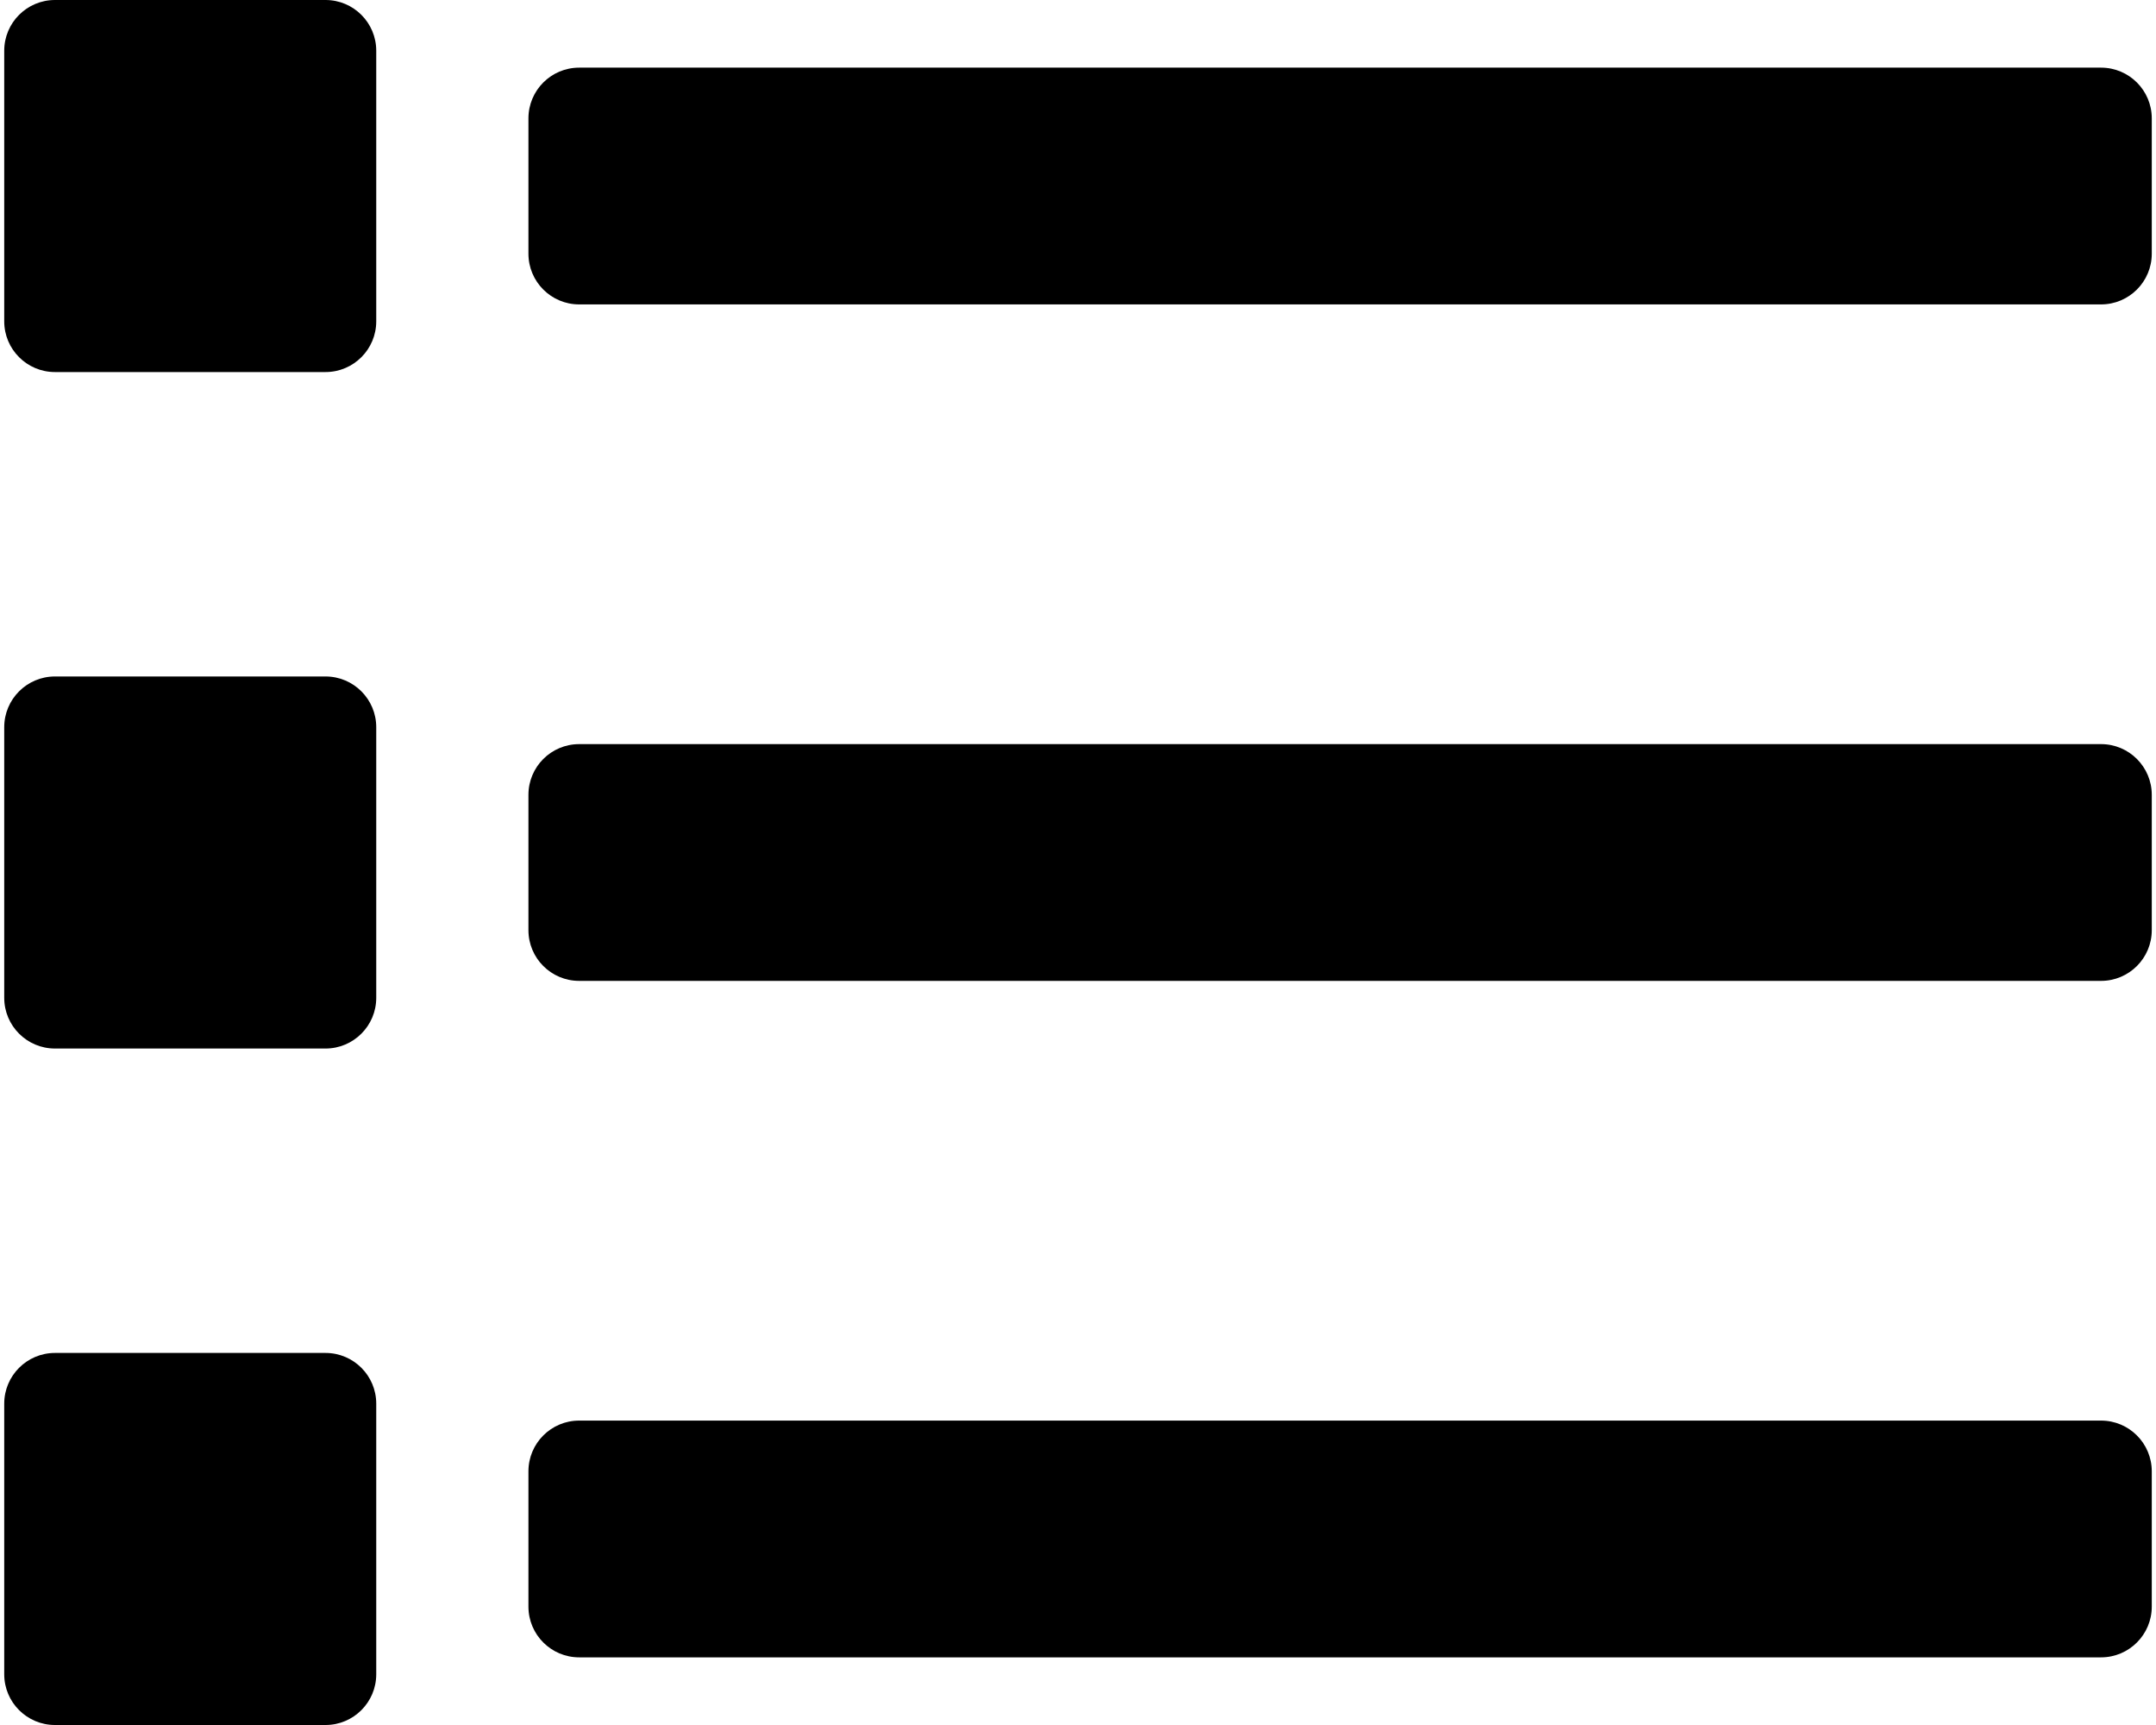 <?xml version="1.0" encoding="UTF-8" standalone="no"?>
<!DOCTYPE svg PUBLIC "-//W3C//DTD SVG 1.1//EN" "http://www.w3.org/Graphics/SVG/1.1/DTD/svg11.dtd">
<svg xmlns:dc="http://purl.org/dc/elements/1.1/" xmlns:xl="http://www.w3.org/1999/xlink" version="1.1" xmlns="http://www.w3.org/2000/svg" viewBox="4 52 508 408" width="30" height="24">
  <defs/>
  <g id="Canvas_1" fill-opacity="1" stroke-dasharray="none" stroke="none" stroke-opacity="1" fill="none">
    <title>Canvas 1</title>
    <g id="Canvas_1: Layer 1">
      <title>Layer 1</title>
      <g id="Graphic_2">
        <path d="M 500 124 L 140 124 C 133.373 124 128 118.627 128 112 L 128 80 C 128 73.373 133.373 68 140 68 L 500 68 C 506.627 68 512 73.373 512 80 L 512 112 C 512 118.627 506.627 124 500 124 Z M 512 272 L 512 240 C 512 233.373 506.627 228 500 228 L 140 228 C 133.373 228 128 233.373 128 240 L 128 272 C 128 278.627 133.373 284 140 284 L 500 284 C 506.627 284 512 278.627 512 272 Z M 512 432 L 512 400 C 512 393.373 506.627 388 500 388 L 140 388 C 133.373 388 128 393.373 128 400 L 128 432 C 128 438.627 133.373 444 140 444 L 500 444 C 506.627 444 512 438.627 512 432 Z M 92 128 L 92 64 C 92 57.373 86.627 52 80 52 L 16 52 C 9.373 52 4 57.373 4 64 L 4 128 C 4 134.627 9.373 140 16 140 L 80 140 C 86.627 140 92 134.627 92 128 Z M 92 288 L 92 224 C 92 217.373 86.627 212 80 212 L 16 212 C 9.373 212 4 217.373 4 224 L 4 288 C 4 294.627 9.373 300 16 300 L 80 300 C 86.627 300 92 294.627 92 288 Z M 92 448 L 92 384 C 92 377.373 86.627 372 80 372 L 16 372 C 9.373 372 4 377.373 4 384 L 4 448 C 4 454.627 9.373 460 16 460 L 80 460 C 86.627 460 92 454.627 92 448 Z" fill="black"/>
      </g>
    </g>
  </g>
</svg>
